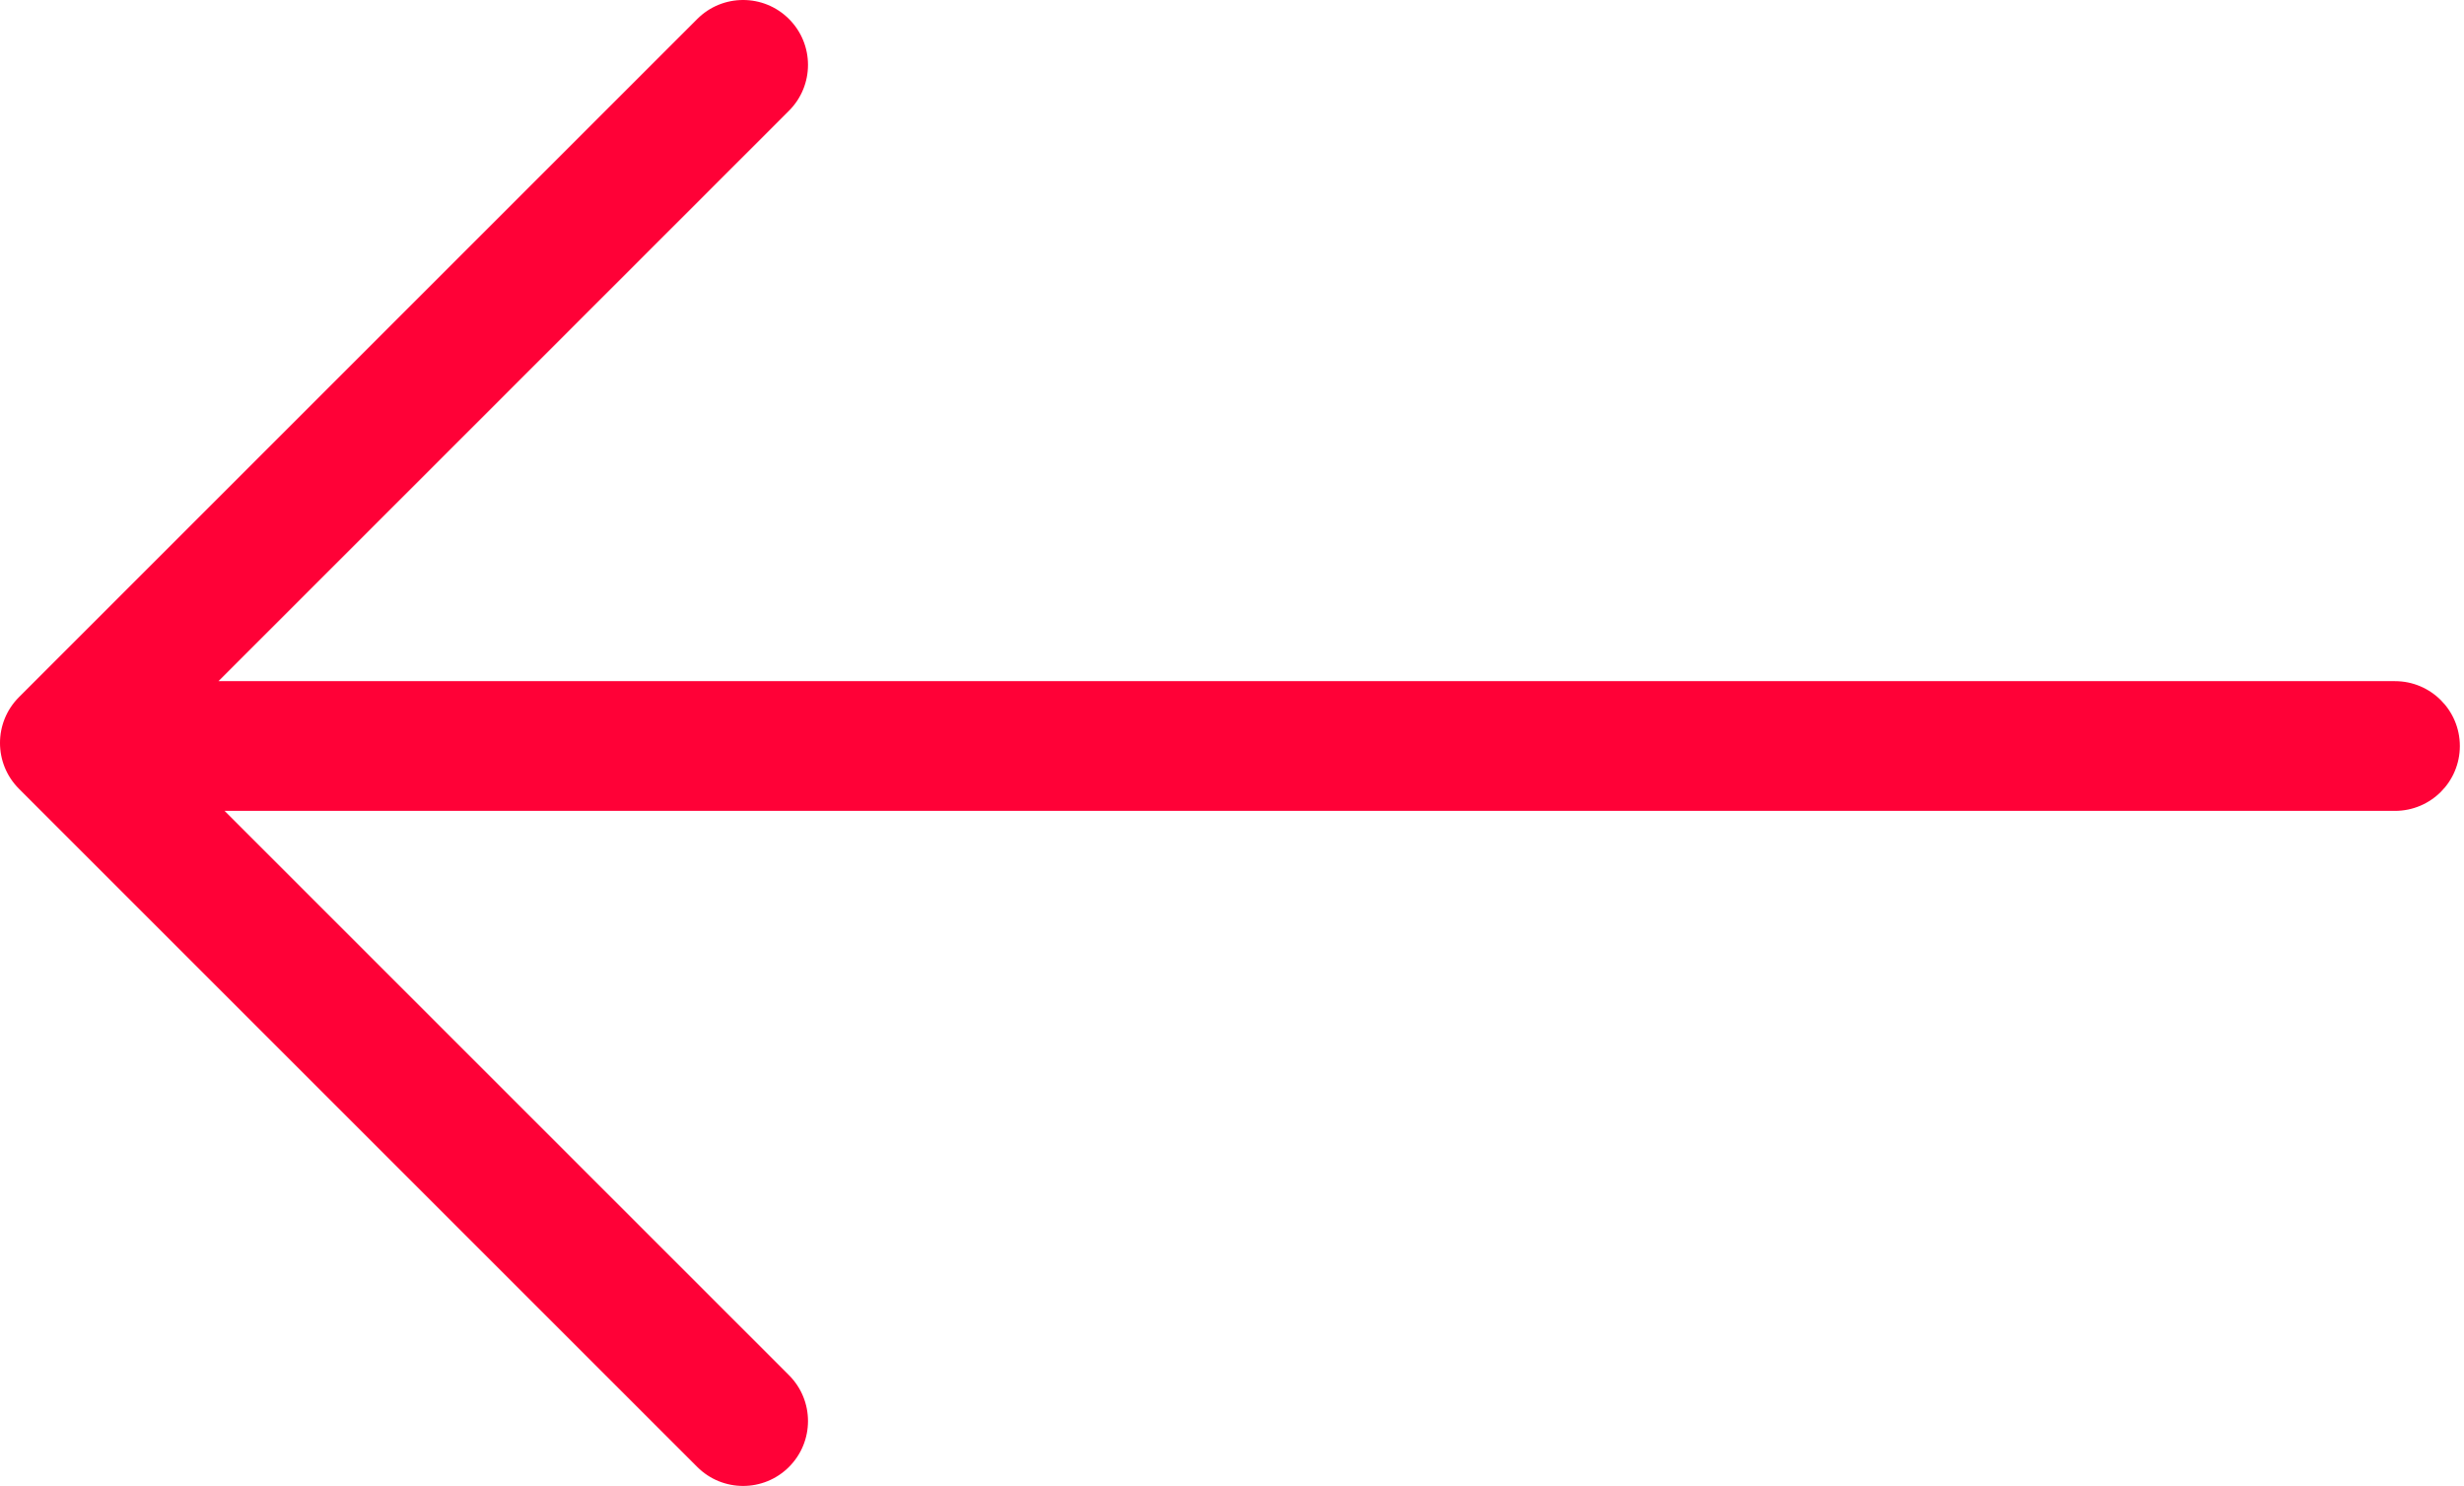 <?xml version="1.0" encoding="UTF-8"?>
<svg width="63px" height="38px" viewBox="0 0 63 38" version="1.1" xmlns="http://www.w3.org/2000/svg" xmlns:xlink="http://www.w3.org/1999/xlink">
    <!-- Generator: Sketch 41 (35326) - http://www.bohemiancoding.com/sketch -->
    <title>Shape</title>
    <desc>Created with Sketch.</desc>
    <defs></defs>
    <g id="Page-1" stroke="none" stroke-width="1" fill="none" fill-rule="evenodd">
        <g id="2.1-Dress-Game" transform="translate(-31, -272)" fill="#FF0137">
            <g id="App" transform="translate(0, 128)">
                <path d="M92.235,161.419 L36.586,161.419 L51.173,146.832 C51.821,146.184 51.821,145.134 51.173,144.486 C50.526,143.838 49.474,143.838 48.827,144.486 L31.486,161.827 C30.838,162.475 30.838,163.525 31.486,164.173 L48.827,181.514 C49.151,181.838 49.575,182 50,182 C50.425,182 50.849,181.838 51.173,181.514 C51.821,180.866 51.821,179.816 51.173,179.168 L36.742,164.737 L92.235,164.737 C93.15,164.737 93.894,163.994 93.894,163.078 C93.894,162.162 93.15,161.419 92.235,161.419 Z" id="Shape"></path>
            </g>
        </g>
    </g>
</svg>